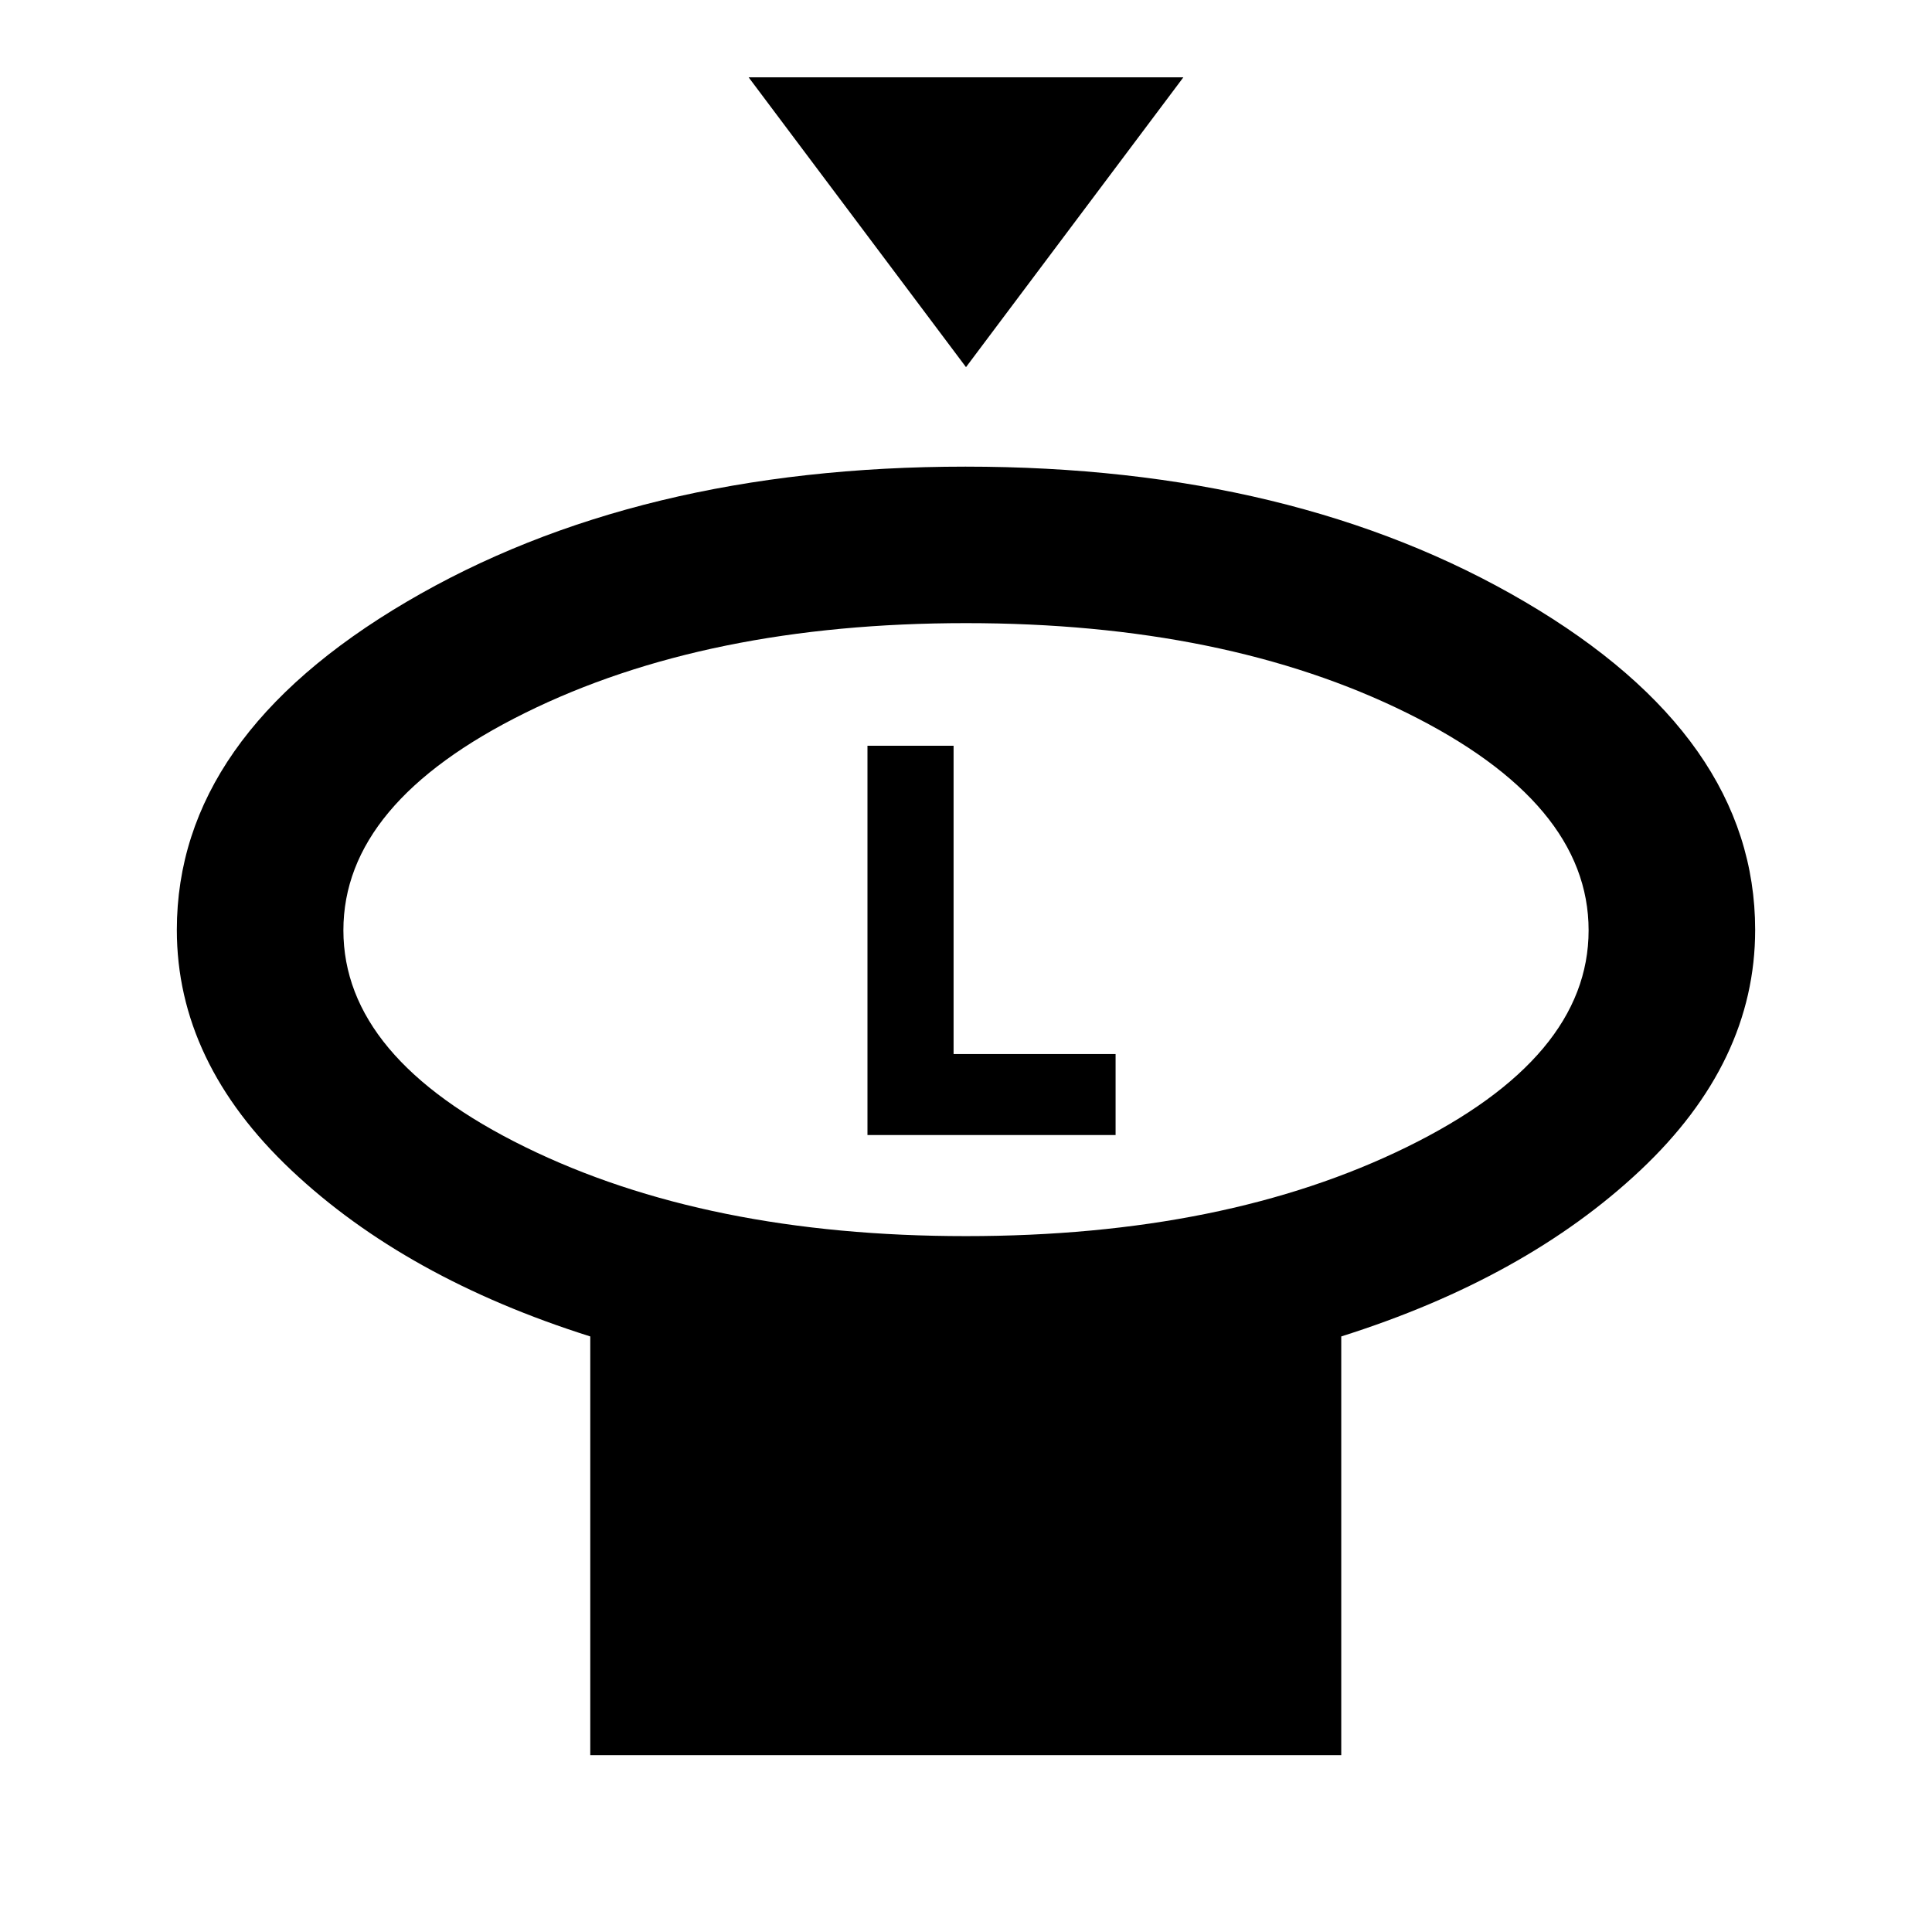 <svg xmlns="http://www.w3.org/2000/svg" height="20" viewBox="0 -960 960 960" width="20"><path d="m480-777.57-108-144h216l-108 144Zm0 431.79q128.9 0 219.13-44.31 90.24-44.3 90.24-107.65 0-63.36-90.24-107.99Q608.9-650.37 480-650.37q-128.9 0-219.13 44.64-90.24 44.63-90.24 107.99 0 63.35 90.24 107.65Q351.1-345.78 480-345.78Zm186.46 49.85v208.06H293.3v-208.06q-91.71-28.96-148.57-82.62-56.86-53.66-56.86-119.41 0-95.79 114.13-162.98 114.13-67.19 277.74-67.19t278 67.19q114.39 67.19 114.39 162.98 0 65.75-56.98 119.41t-148.69 82.62ZM480-497.96ZM431.04-396h123.29v-40.26h-80.5v-153.17h-42.79V-396Z"/></svg>